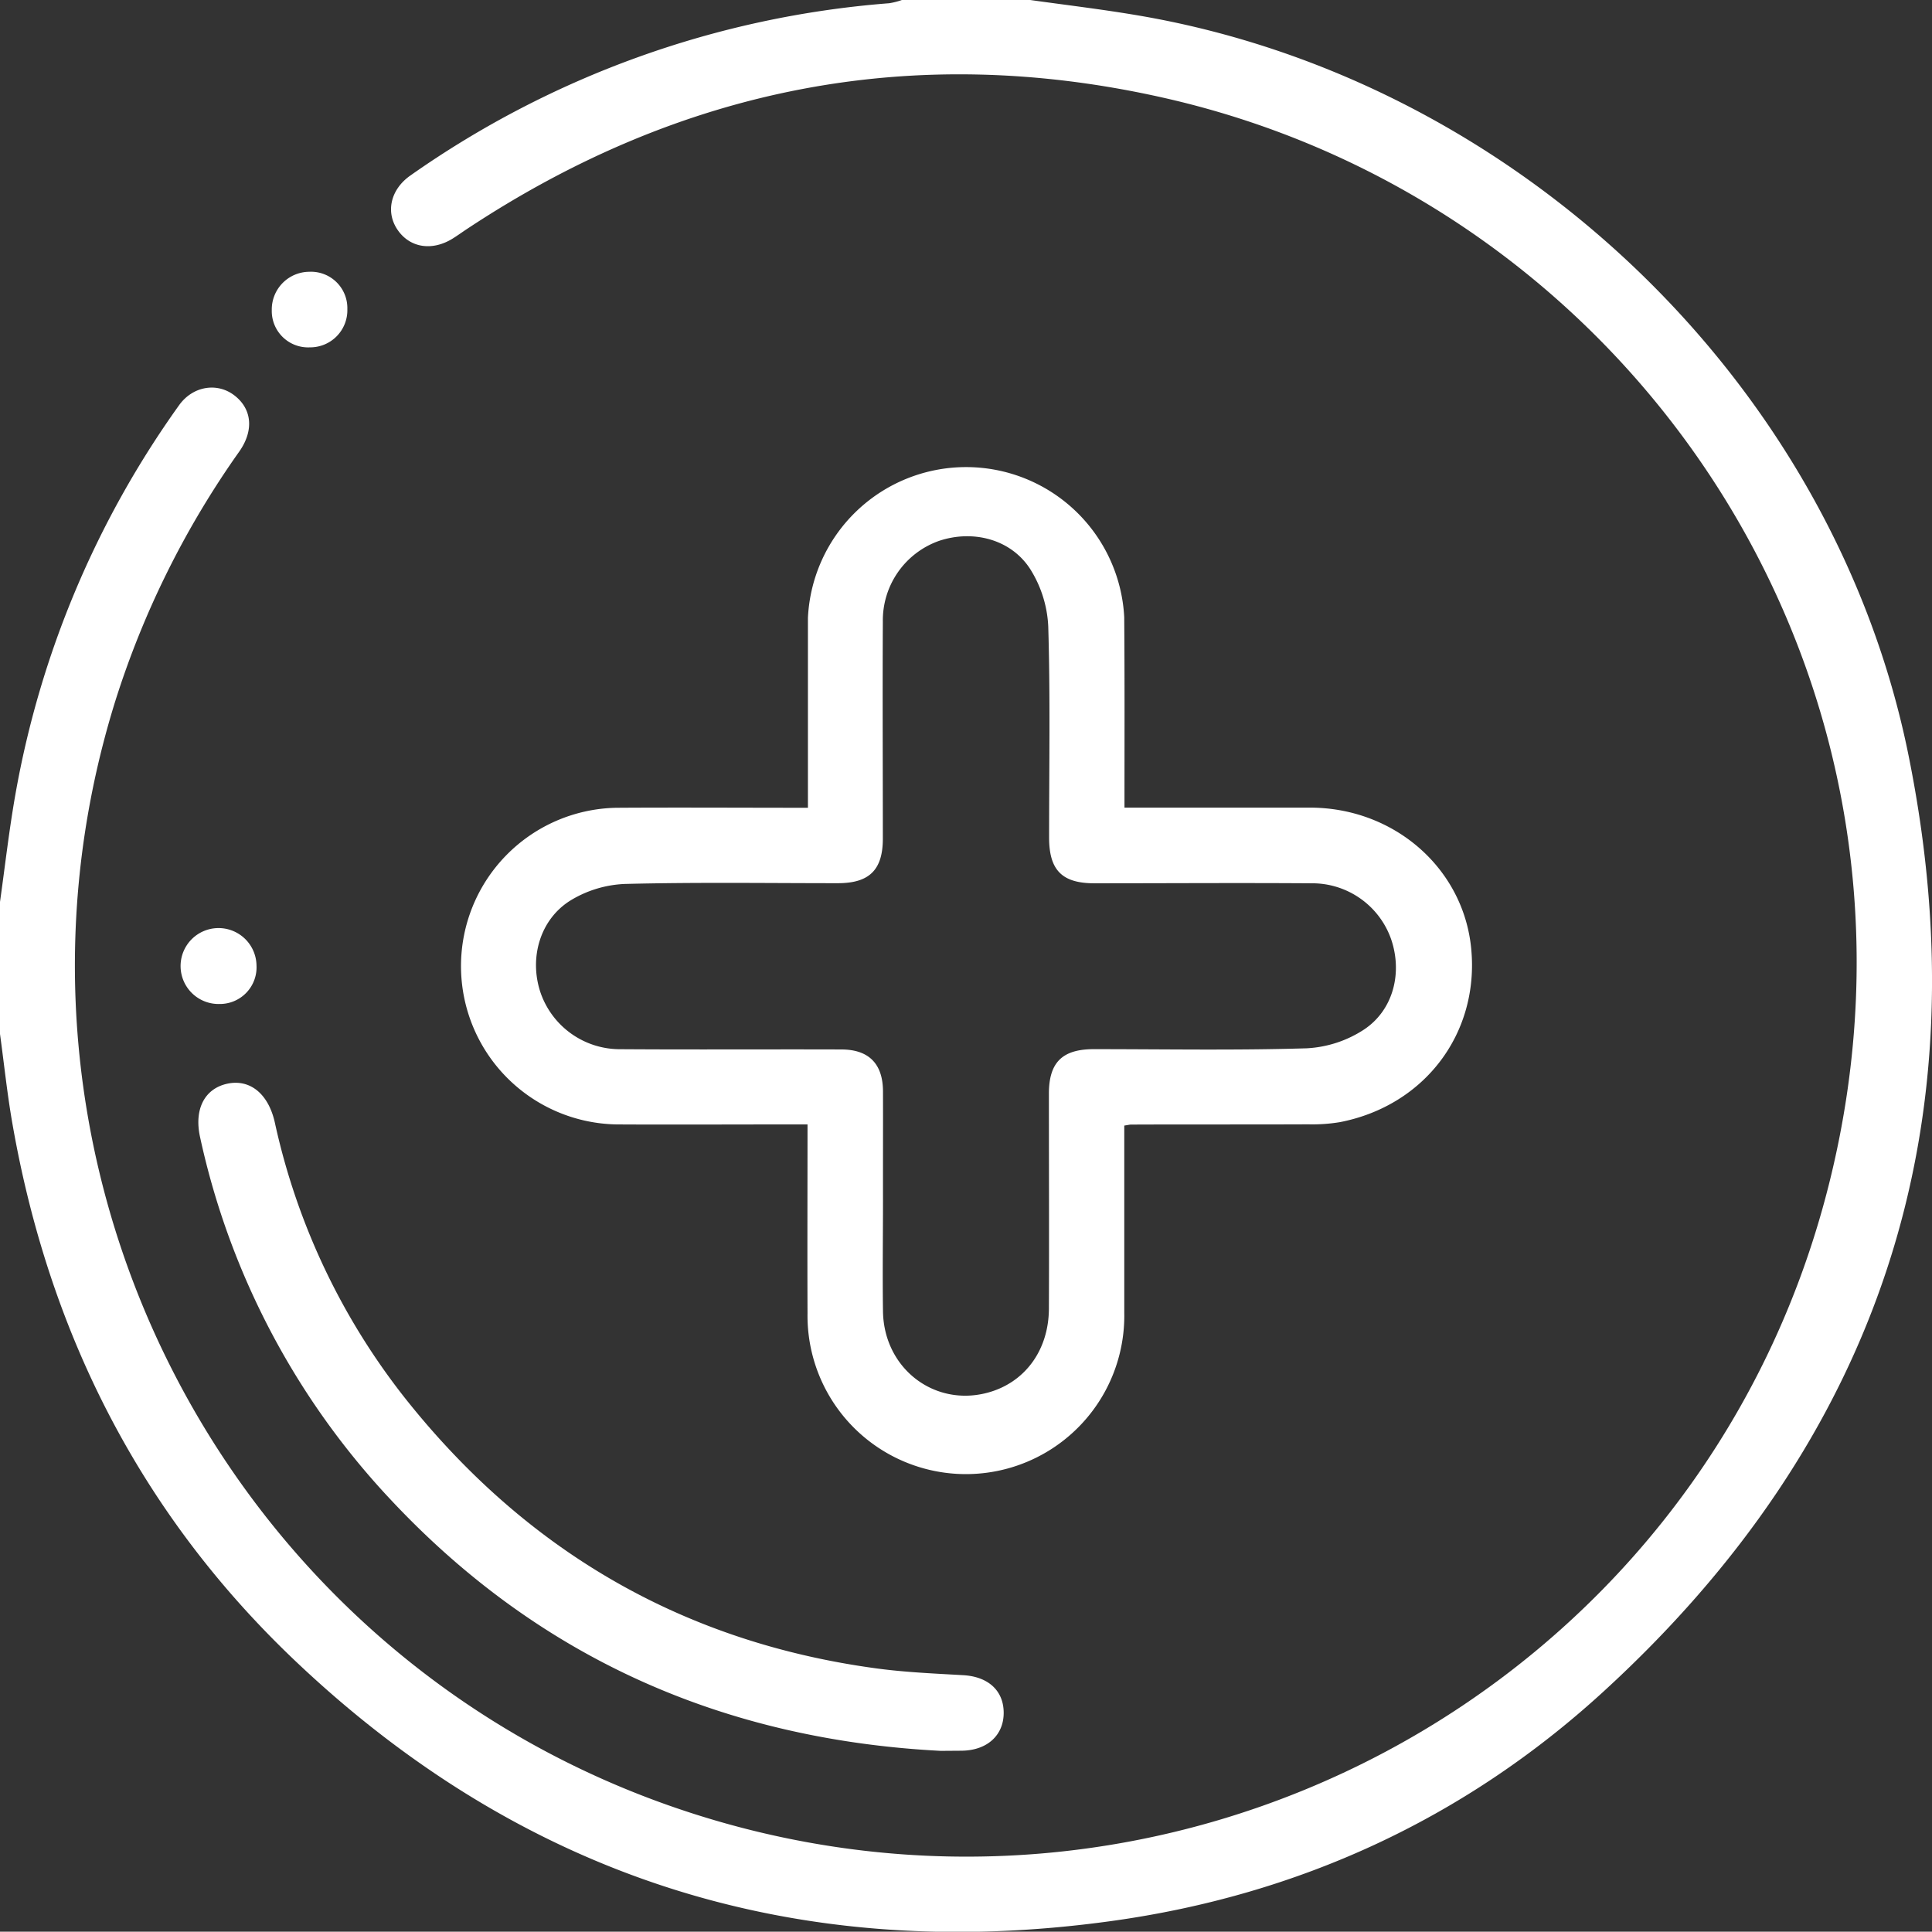 <svg xmlns="http://www.w3.org/2000/svg" viewBox="0 0 383.23 383.17"><rect x="0" y="0" width="383.23" height="383.17" fill="#333333" stroke="none"/><defs><style>.cls-1{fill:#fff;}</style></defs><g id="Layer_2" data-name="Layer 2"><g id="Layer_1-2" data-name="Layer 1"><path class="cls-1" d="M204.35,0c7.14,1,14.3,1.85,21.4,3.06,74.8,12.7,138,72.8,152.87,147,14.68,73-5.69,135.36-60.72,185.63-27.52,25.14-60.39,40.24-97.4,45.36-62.44,8.65-116.95-8.6-162.54-52.17-30.3-29-48.32-64.8-55.51-106.06C1.42,216.92.81,211,0,205.1V178.9c1-7.12,1.81-14.28,3.06-21.35A189,189,0,0,1,35.5,80.41c2.68-3.78,7.42-4.59,10.83-2.1,3.59,2.63,4.16,6.94,1.13,11.26a178.18,178.18,0,0,0-24.64,49.65C-5.29,229.72,43.31,326.61,132.59,358.1c98.07,34.58,204.7-22,230.15-123C387.82,135.68,325.06,40.78,231,19.44c-49.85-11.3-96.16-2.07-138.7,26.2-.83.56-1.64,1.14-2.49,1.67-4.08,2.54-8.47,1.86-10.92-1.68s-1.42-8,2.42-10.75A190.54,190.54,0,0,1,176.4.64,14.12,14.12,0,0,0,178.9,0Z"/><path class="cls-1" d="M223.05,160.2c12.62,0,24.7,0,36.78,0,16.75,0,30.49,12.07,32,28,1.6,16.74-9.2,31.09-26,34.38a33.31,33.31,0,0,1-6.32.44c-11.72.05-23.44,0-35.17.05-.24,0-.49.07-1.33.2v3.82c0,11.1,0,22.19,0,33.29a31.42,31.42,0,1,1-62.83.09c-.05-12.33,0-24.65,0-37.43H156c-11.22,0-22.45.06-33.67,0a31.41,31.41,0,0,1-.07-62.81c12.46-.08,24.92,0,38,0v-4c0-11.23,0-22.45,0-33.67A31.41,31.41,0,0,1,223,122.4C223.1,134.84,223.05,147.29,223.05,160.2Zm-47.9,77.93c0,7.35-.11,14.71,0,22.06.21,11.2,10.08,18.84,20.61,16.1,7.45-1.94,12.26-8.36,12.3-16.71.06-14.21,0-28.42,0-42.64,0-6.2,2.65-8.82,8.88-8.83,14.09,0,28.19.26,42.26-.17a22.89,22.89,0,0,0,11.38-3.73c5.88-3.92,7.64-11.38,5.33-18a16.58,16.58,0,0,0-15.81-11c-14.34-.1-28.68,0-43,0-6.44,0-9-2.6-9-9.07,0-14,.25-27.94-.17-41.89a23.33,23.33,0,0,0-3.61-11.42c-3.85-5.91-11.33-7.77-18-5.56a16.72,16.72,0,0,0-11.2,16.08c-.08,14.34,0,28.68,0,43,0,6.19-2.67,8.83-8.88,8.84-14.09,0-28.19-.21-42.27.15a22.46,22.46,0,0,0-10.8,3.27c-6.07,3.77-8.21,11.39-6,18.14a16.66,16.66,0,0,0,15.95,11.37c14.59.1,29.18,0,43.76.05,5.45,0,8.25,2.84,8.27,8.31C175.17,223.66,175.14,230.89,175.15,238.13Z"/><path class="cls-1" d="M186.62,347.3c-42.84-2.21-79.46-18.23-108.93-49.62a152,152,0,0,1-38-72.1c-1.22-5.5.85-9.59,5.32-10.6s8.21,1.87,9.51,7.7a134.44,134.44,0,0,0,26.9,56c23.94,29.57,54.75,47.2,92.55,52.28,5.66.76,11.41,1,17.12,1.33,4.93.29,8,3.06,8,7.47s-3.23,7.46-8.36,7.51Z"/><path class="cls-1" d="M43.55,199.15a7.53,7.53,0,1,1,7.33-7.65A7.27,7.27,0,0,1,43.55,199.15Z"/><path class="cls-1" d="M61.36,53.91a7.21,7.21,0,0,1,7.54,7.4,7.37,7.37,0,0,1-7.43,7.59,7.21,7.21,0,0,1-7.56-7.38A7.48,7.48,0,0,1,61.36,53.91Z"/></g></g></svg>